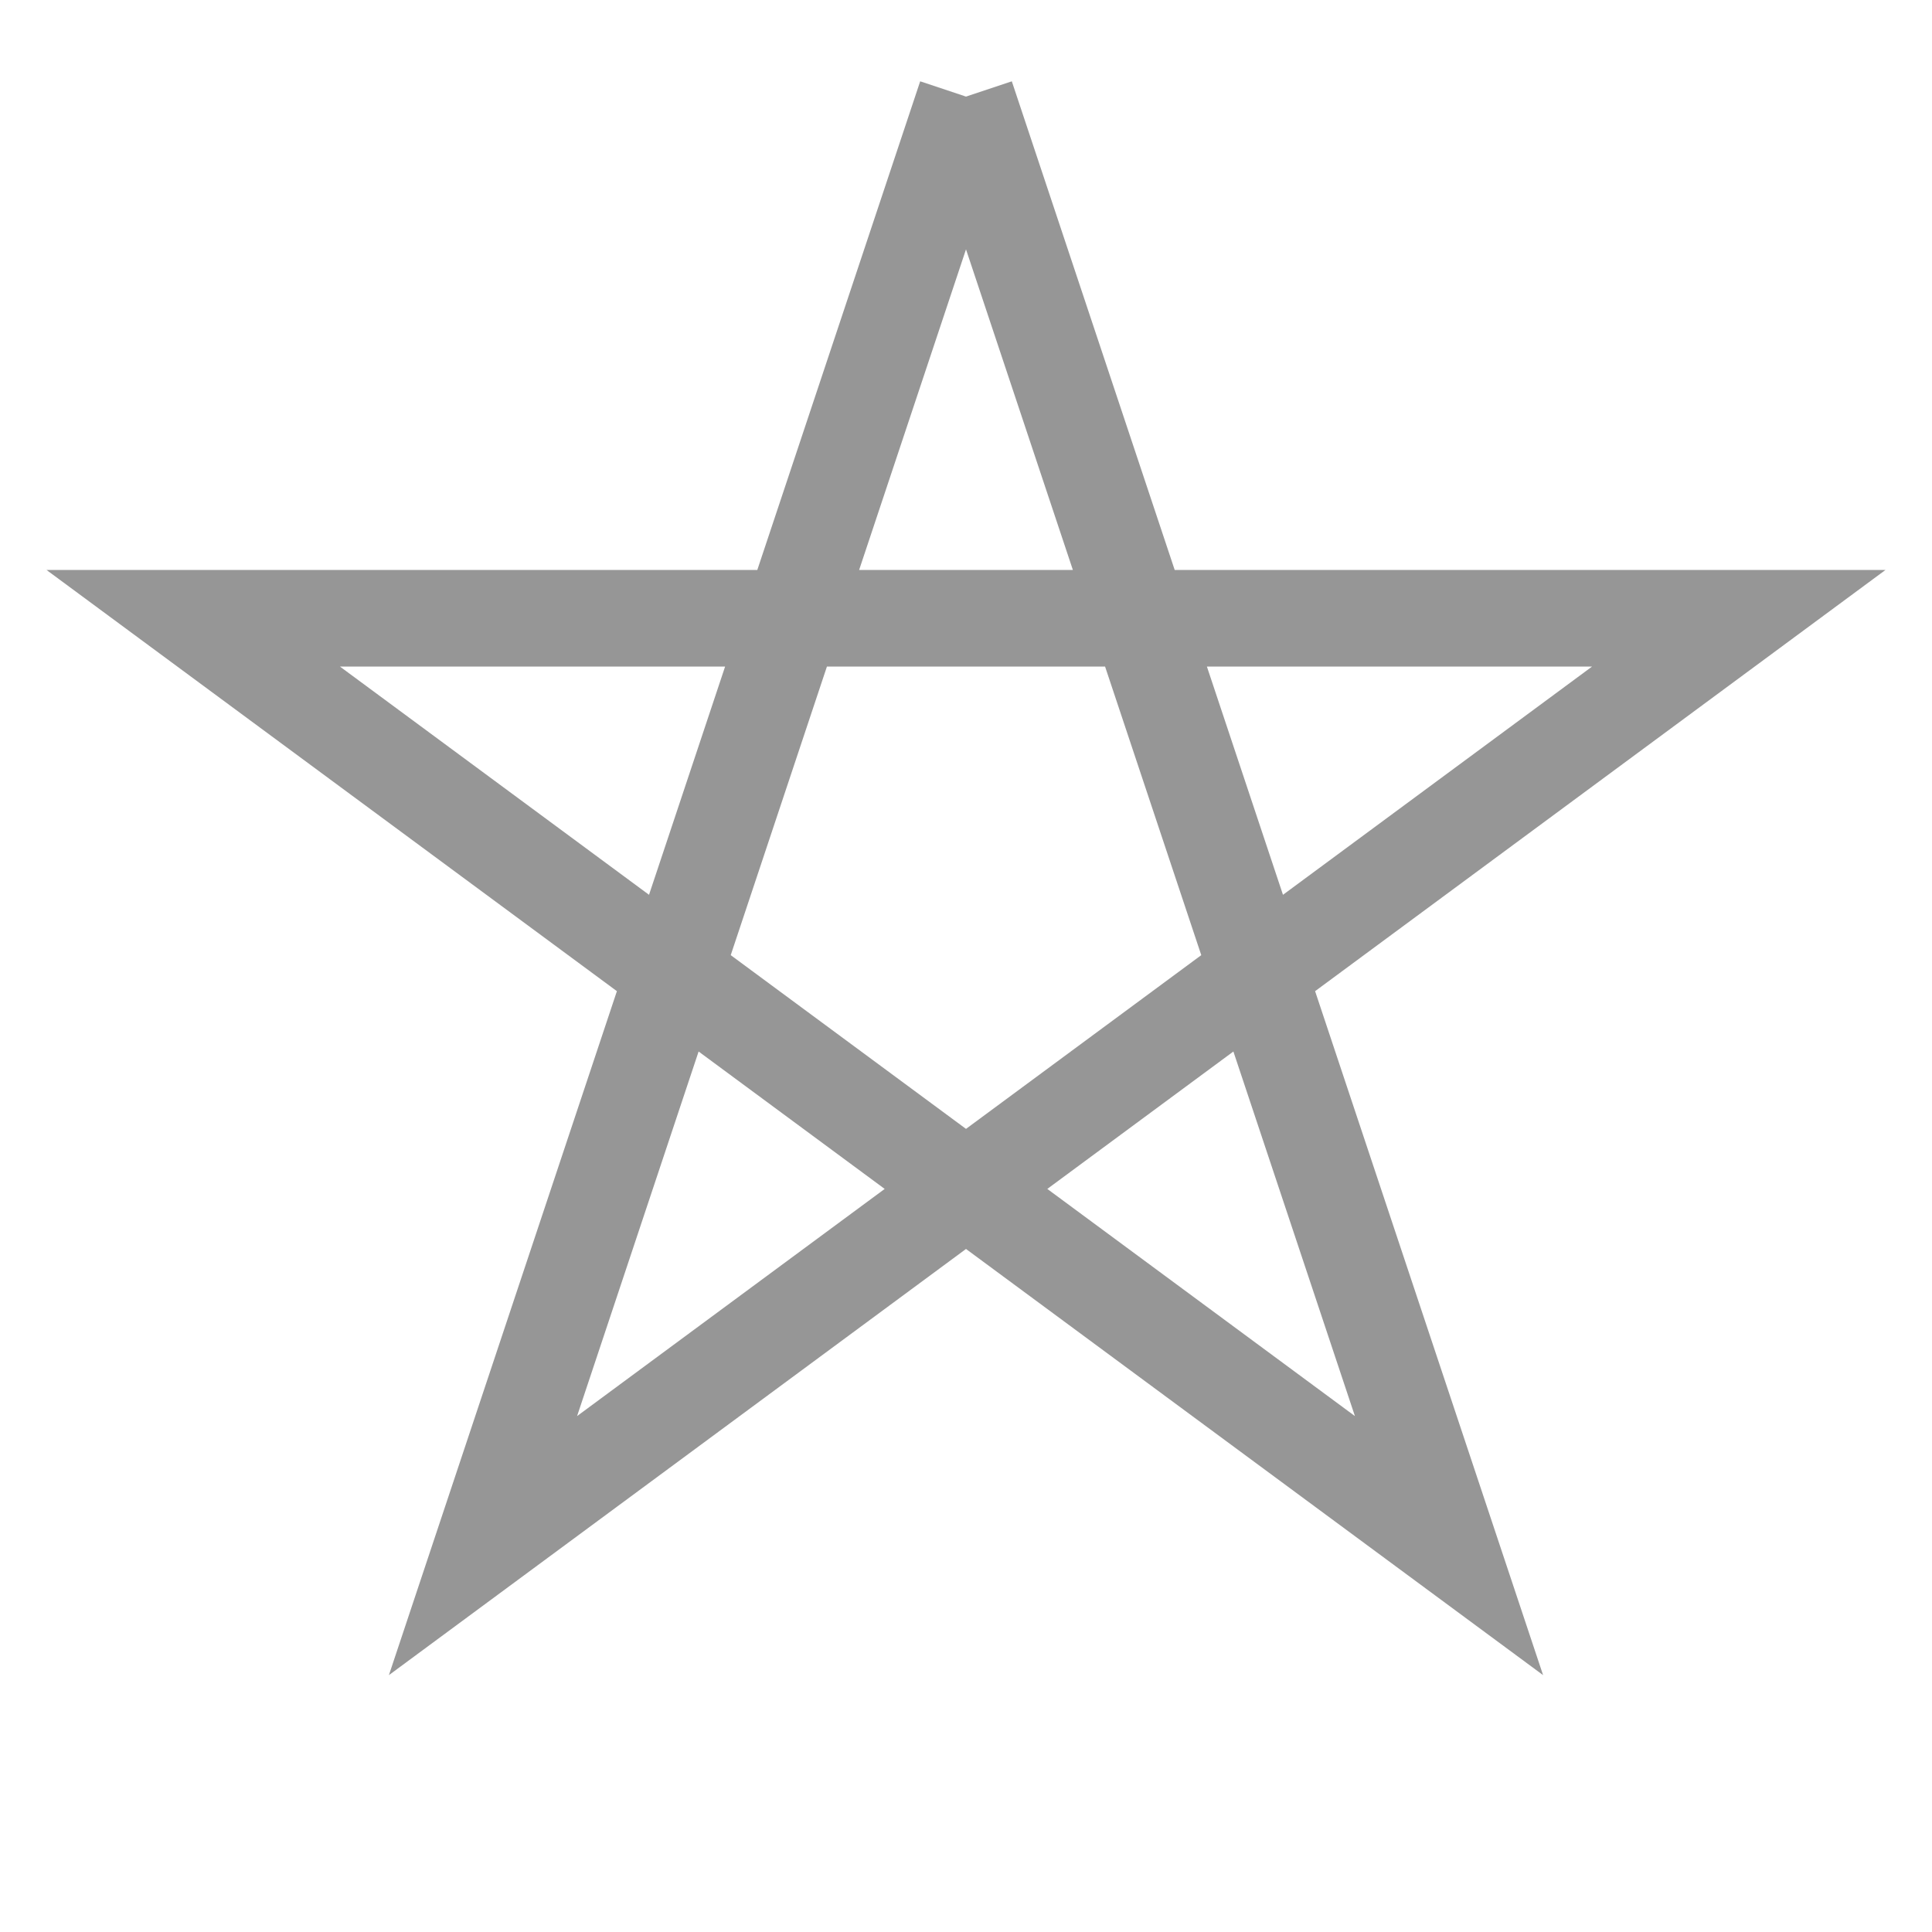 <?xml version="1.0"?>
<svg xmlns="http://www.w3.org/2000/svg" width="1" height="1">
	<path d="M 0.5 0.05  0.25 0.8  0.9 0.32  0.1 0.32  0.75 0.8  0.5 0.05" style="fill:transparent; stroke:rgb(150,150,150); stroke-width:0.05" />
</svg>

